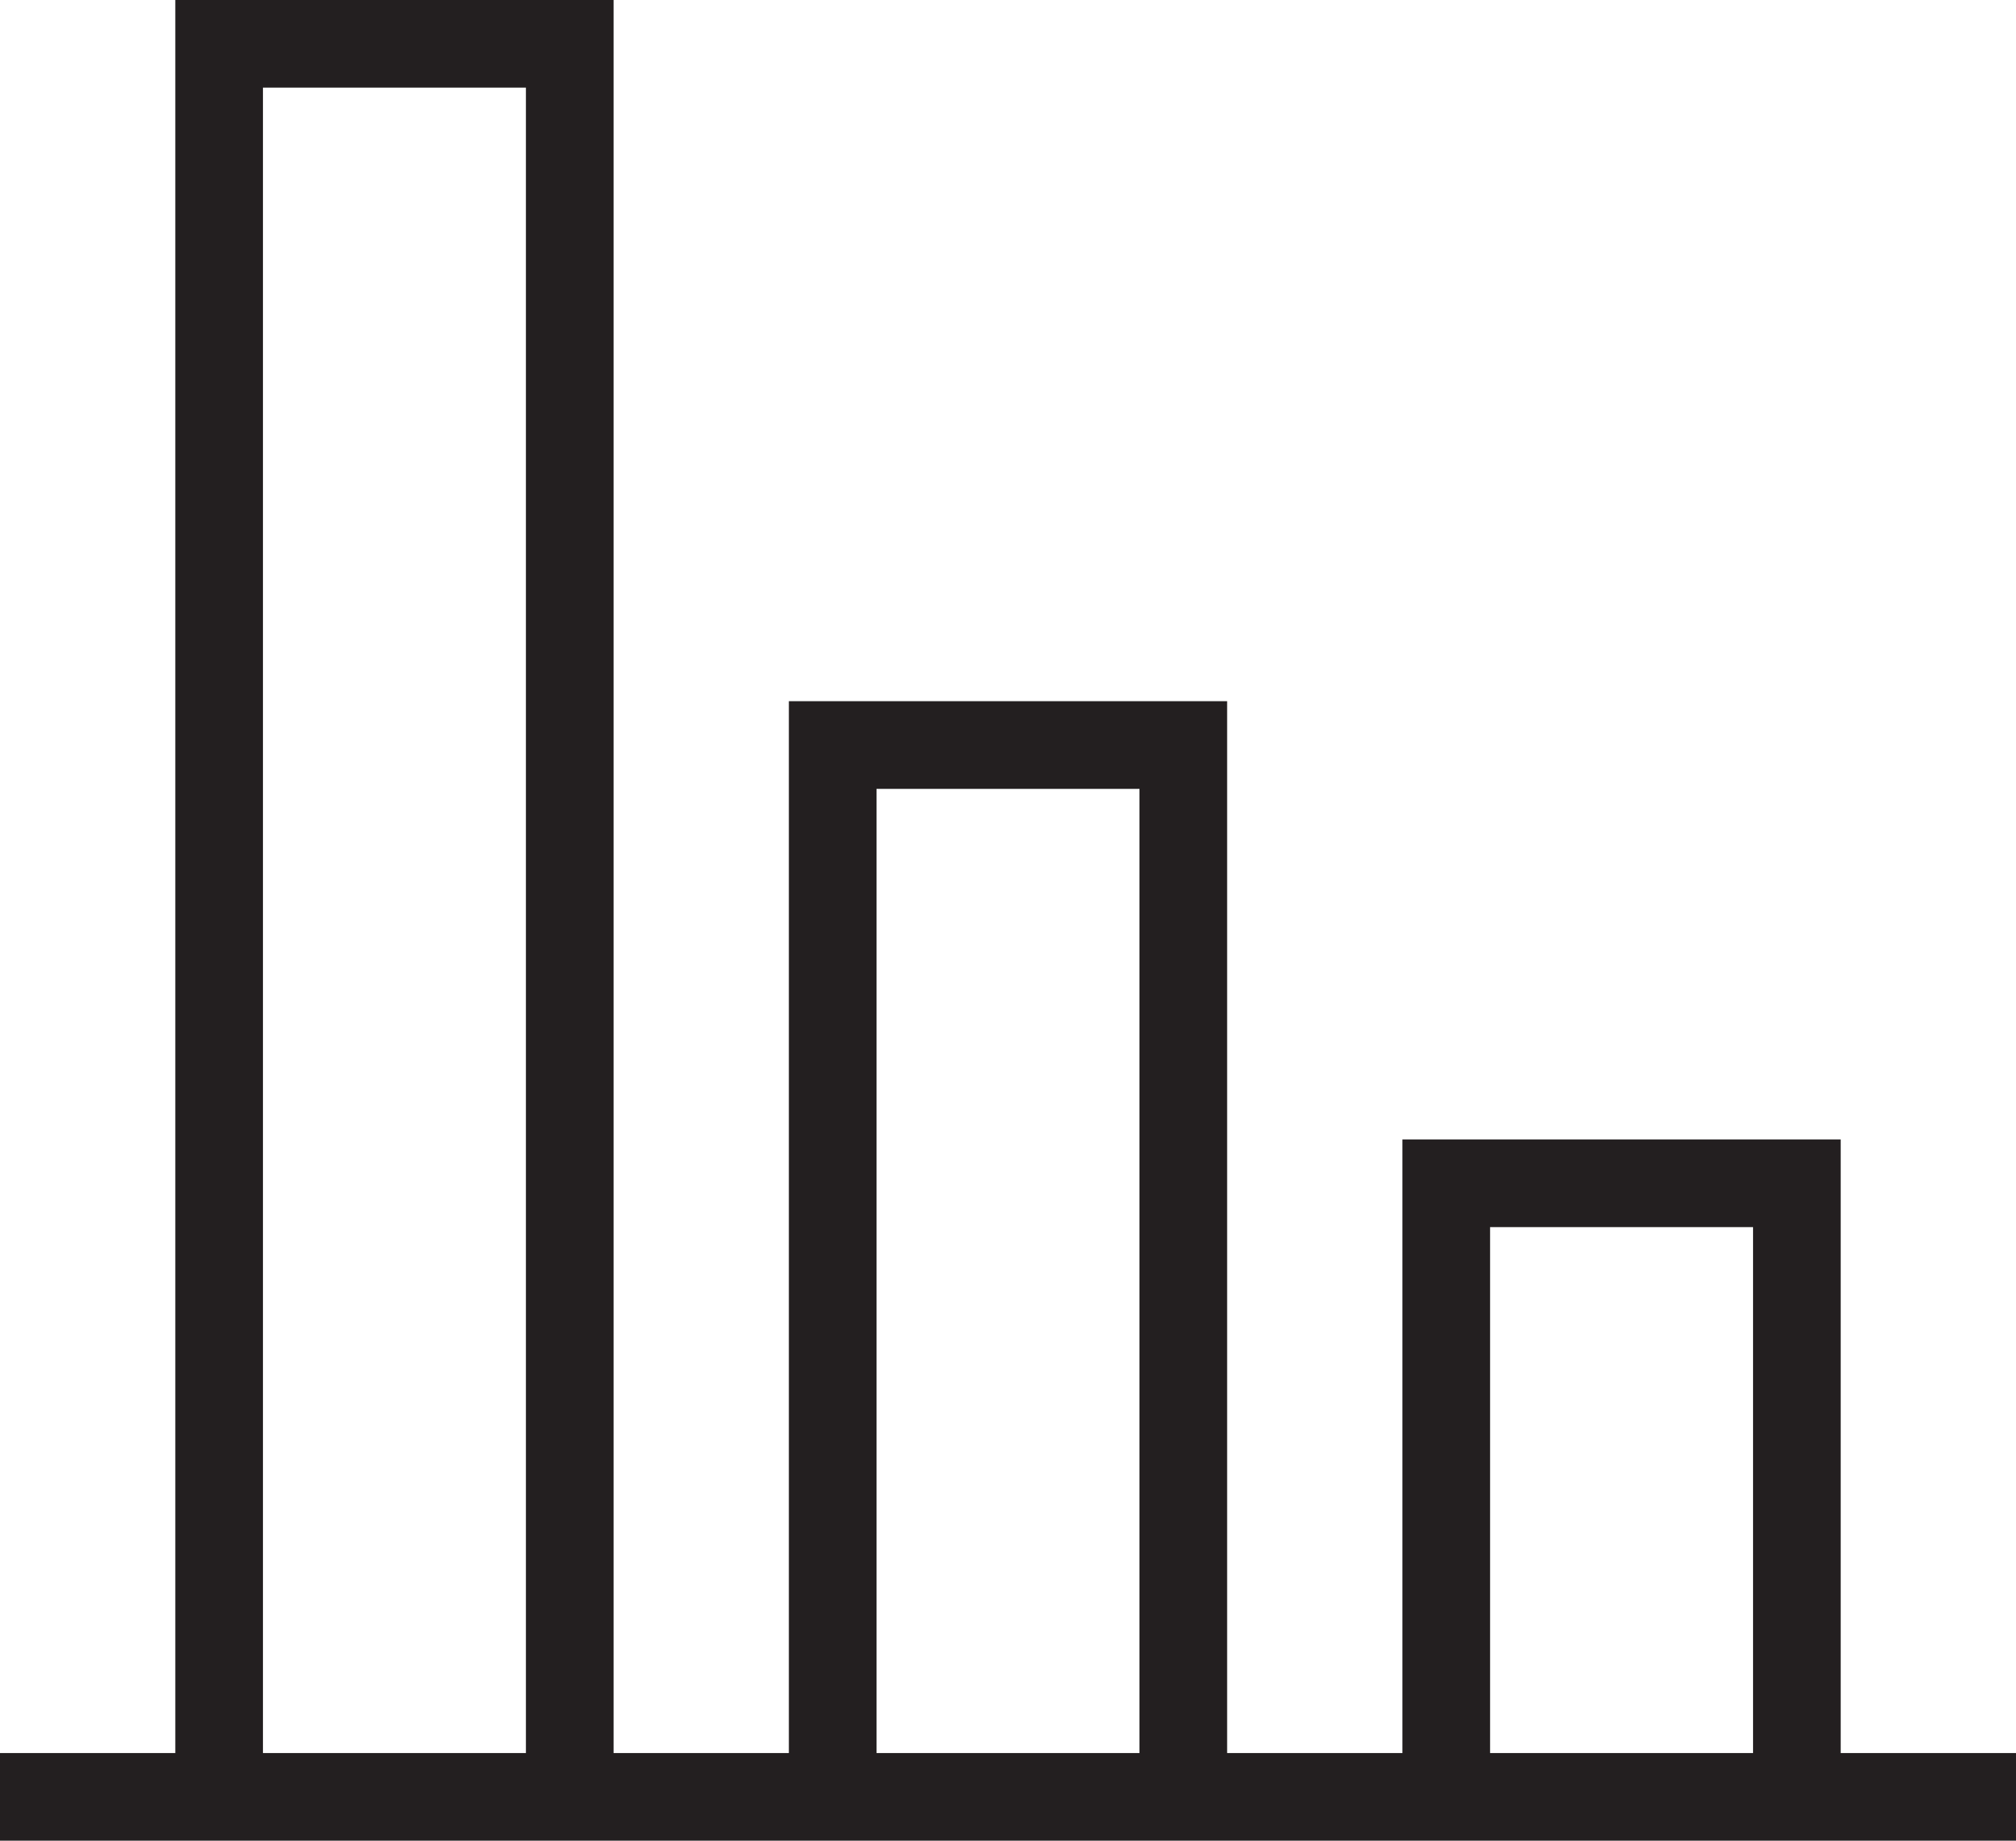 <svg xmlns="http://www.w3.org/2000/svg" viewBox="0 0 46 42"><g data-name="Layer 2"><path data-name="Pillow Chart - 3" d="M42 40V26H32v14h-4V16H18v24h-4V0H4v40H0v2h46v-2zm-8-12h6v12h-6zM20 18h6v22h-6zM6 2h6v38H6z" fill="#231f20"/></g></svg>